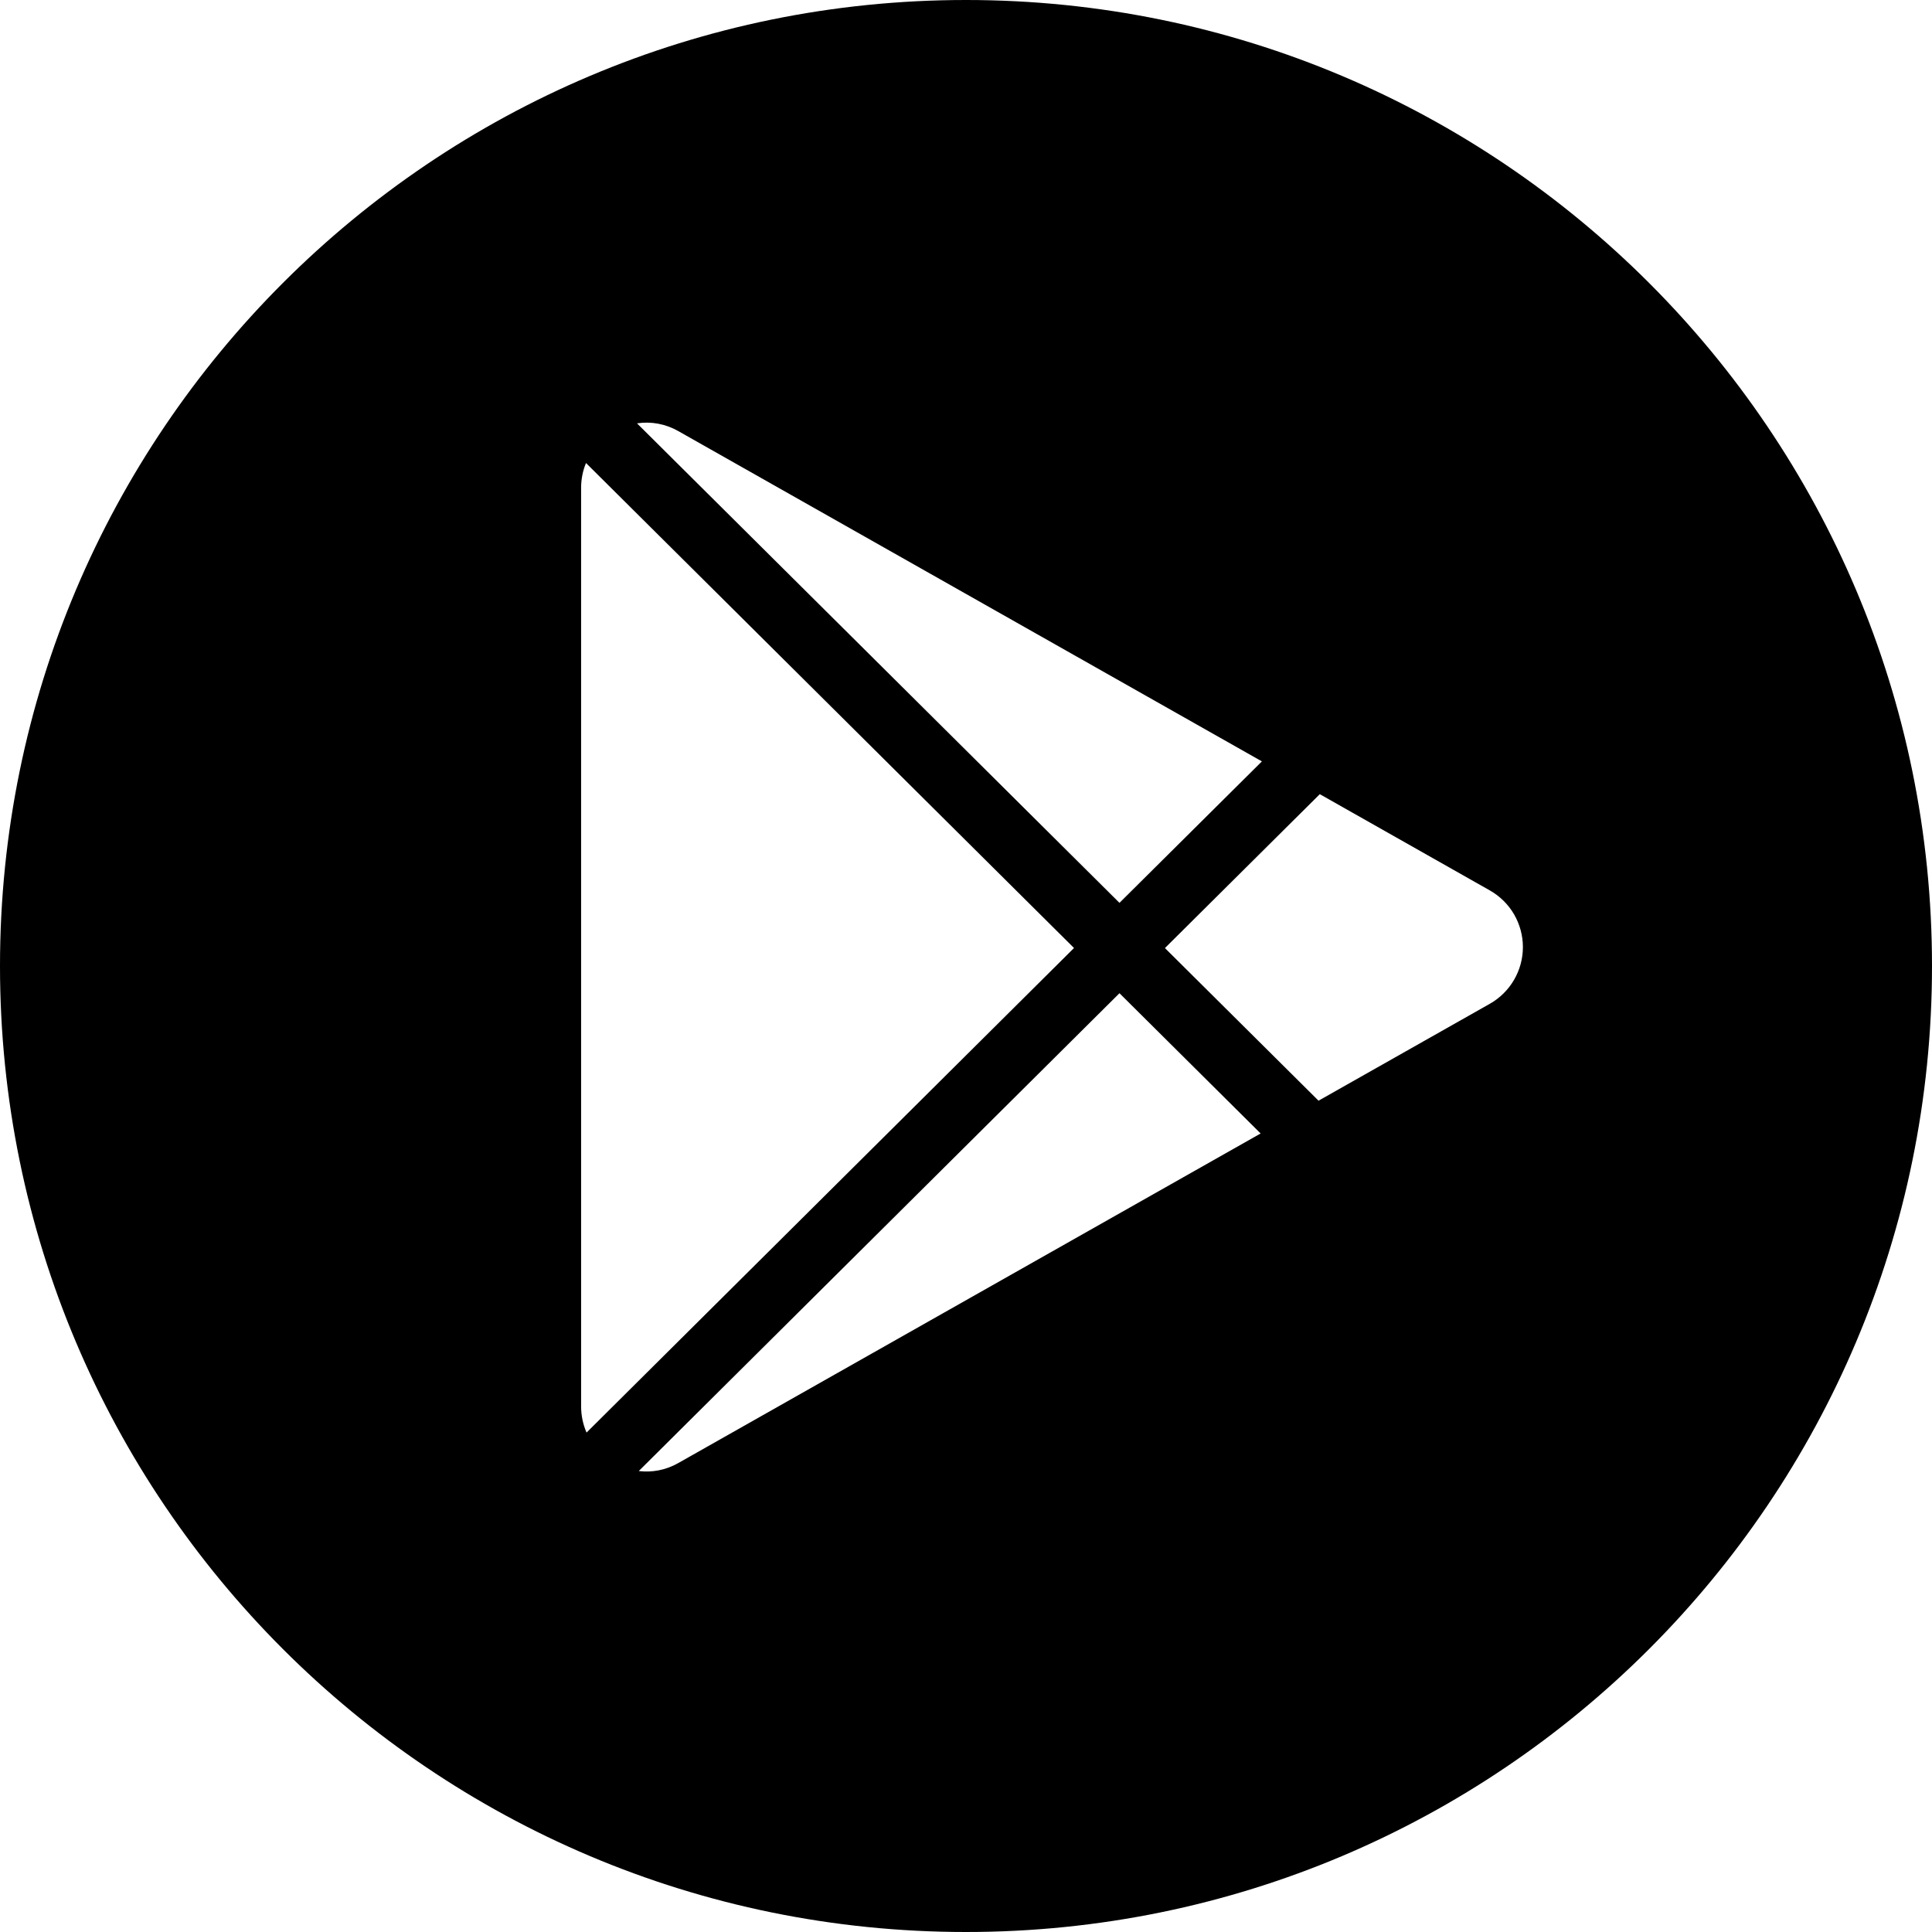 <svg width="32" height="32" viewBox="0 0 32 32" fill="none" xmlns="http://www.w3.org/2000/svg">
<path fill-rule="evenodd" clip-rule="evenodd" d="M16 32C24.837 32 32 24.837 32 16C32 7.163 24.837 0 16 0C7.163 0 0 7.163 0 16C0 24.837 7.163 32 16 32ZM21.839 18.231L24.676 16.626C24.842 16.532 24.981 16.395 25.077 16.23C25.173 16.066 25.224 15.878 25.224 15.687C25.224 15.496 25.173 15.309 25.077 15.143C24.981 14.979 24.842 14.842 24.676 14.748L21.86 13.154L19.295 15.703L21.839 18.231ZM9.625 8.08C9.625 7.939 9.652 7.799 9.706 7.669L17.789 15.702L9.715 23.728C9.658 23.596 9.625 23.45 9.625 23.293V8.08ZM20.901 12.611L18.542 14.954L10.551 7.012C10.787 6.976 11.028 7.022 11.236 7.141L20.901 12.611ZM10.58 24.365L18.542 16.451L20.88 18.774L11.236 24.232C11.023 24.353 10.796 24.391 10.58 24.365Z" fill="black"/>
</svg>
